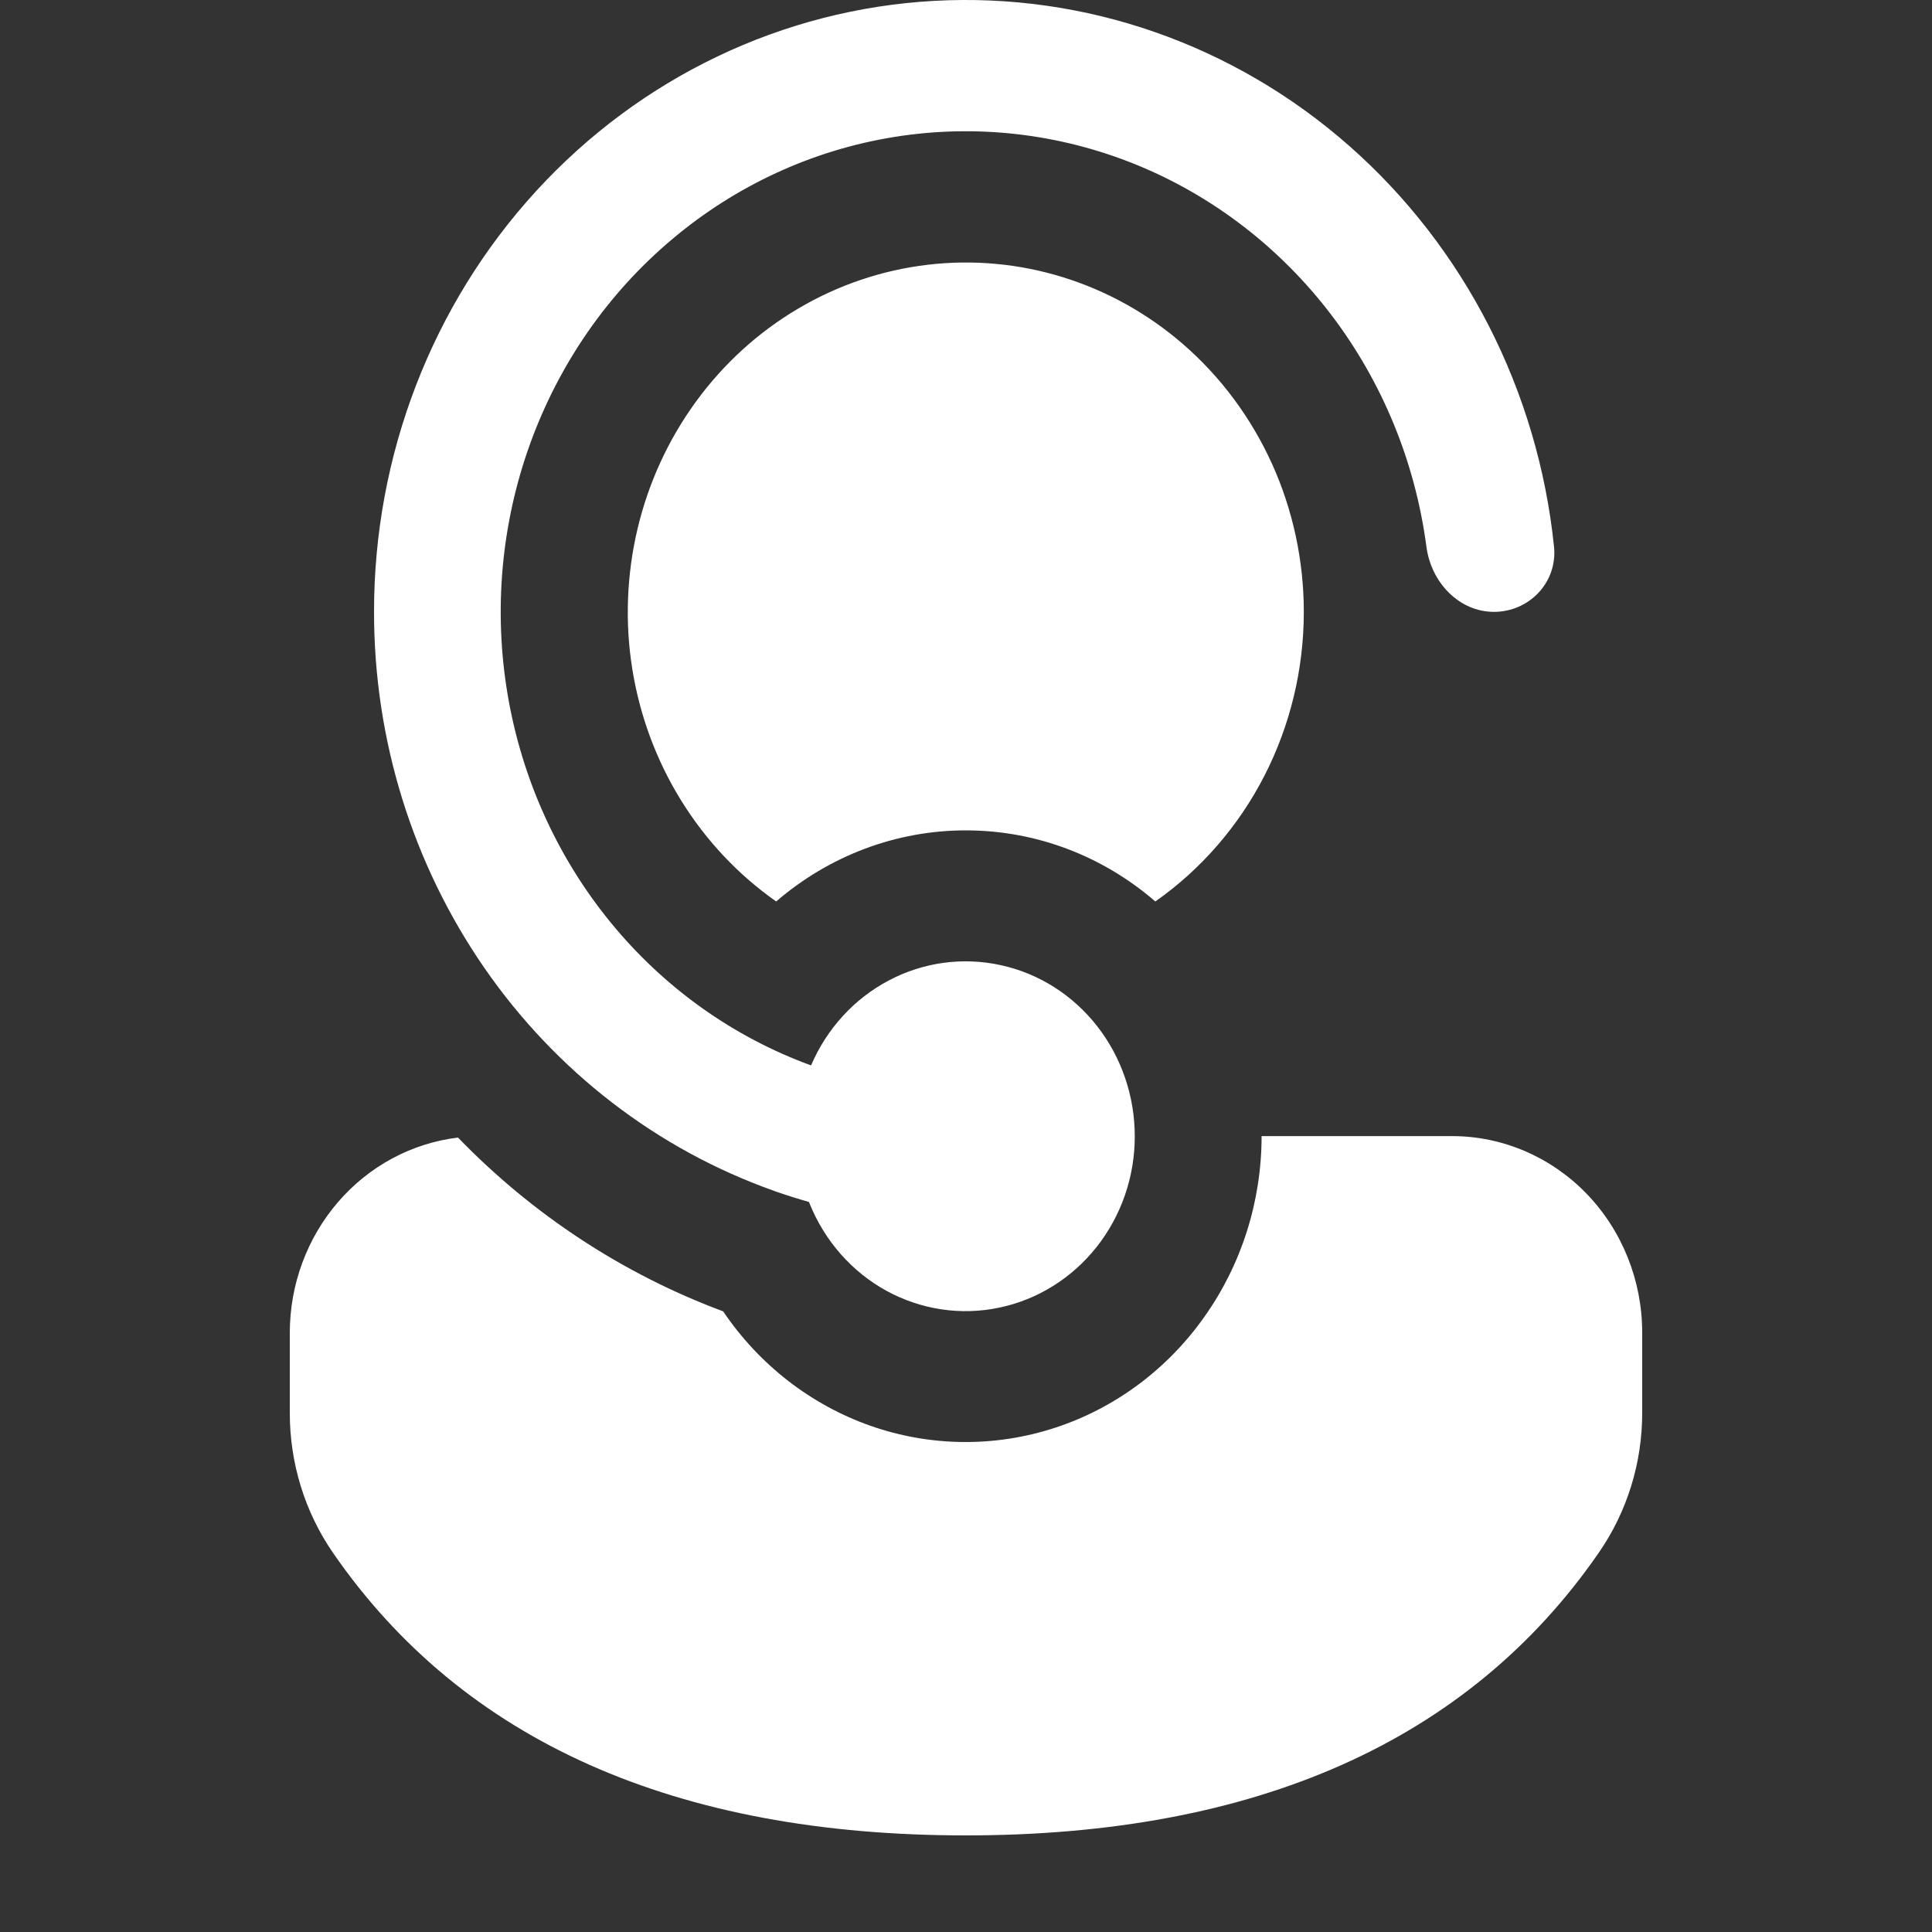 <svg width="20" height="20" viewBox="0 0 20 20" fill="none" xmlns="http://www.w3.org/2000/svg">
<rect x="0" y="0" width="20" height="20" fill="#333333" stroke="none"/>
<path d="M8.382 12.462L8.375 12.443C8.256 12.409 8.139 12.372 8.023 12.332L8.014 12.328C6.805 11.9 5.756 11.093 5.013 10.018C4.27 8.943 3.871 7.655 3.872 6.334C3.871 4.713 4.472 3.154 5.551 1.977C6.629 0.8 8.103 0.096 9.669 0.009C11.235 -0.078 12.773 0.459 13.967 1.51C15.161 2.561 15.92 4.045 16.087 5.657C16.126 6.03 15.828 6.334 15.466 6.334C15.104 6.334 14.814 6.029 14.766 5.658C14.65 4.782 14.31 3.955 13.782 3.26C13.253 2.565 12.556 2.028 11.76 1.704C10.965 1.381 10.101 1.282 9.256 1.418C8.411 1.554 7.617 1.92 6.955 2.479C6.292 3.037 5.786 3.768 5.487 4.596C5.188 5.424 5.108 6.319 5.255 7.19C5.402 8.061 5.77 8.875 6.322 9.55C6.874 10.225 7.59 10.735 8.396 11.029C8.559 10.649 8.842 10.339 9.2 10.15C9.557 9.961 9.966 9.905 10.359 9.991C10.752 10.076 11.104 10.299 11.357 10.622C11.609 10.944 11.747 11.347 11.747 11.762C11.748 12.18 11.608 12.585 11.352 12.909C11.095 13.233 10.739 13.455 10.342 13.537C9.946 13.62 9.534 13.558 9.176 13.362C8.819 13.166 8.539 12.848 8.382 12.462ZM7.486 13.575C6.454 13.191 5.517 12.577 4.741 11.776C4.262 11.834 3.82 12.071 3.499 12.444C3.178 12.817 3 13.298 3 13.797V14.63C3 15.147 3.156 15.652 3.446 16.073C4.796 18.031 7.004 19 9.997 19C12.99 19 15.199 18.03 16.551 16.073C16.843 15.651 17 15.146 17 14.627V13.796C17 13.257 16.793 12.739 16.424 12.357C16.055 11.976 15.555 11.761 15.033 11.761H13.06C13.06 12.435 12.852 13.091 12.466 13.634C12.081 14.178 11.538 14.58 10.916 14.782C10.294 14.984 9.626 14.976 9.009 14.759C8.392 14.541 7.859 14.127 7.486 13.575ZM13.497 6.334C13.497 5.806 13.385 5.283 13.169 4.804C12.952 4.325 12.637 3.9 12.245 3.561C11.881 3.246 11.459 3.011 11.004 2.87C10.55 2.729 10.072 2.685 9.601 2.741C9.13 2.797 8.674 2.951 8.262 3.195C7.85 3.438 7.49 3.766 7.205 4.157C6.919 4.549 6.713 4.997 6.6 5.473C6.487 5.949 6.468 6.445 6.546 6.929C6.624 7.413 6.796 7.875 7.052 8.288C7.308 8.701 7.642 9.056 8.035 9.332C8.586 8.857 9.28 8.596 9.997 8.596C10.743 8.596 11.428 8.872 11.96 9.332C12.433 9 12.821 8.553 13.089 8.031C13.357 7.508 13.497 6.926 13.497 6.334Z" fill="white"/>
</svg>
